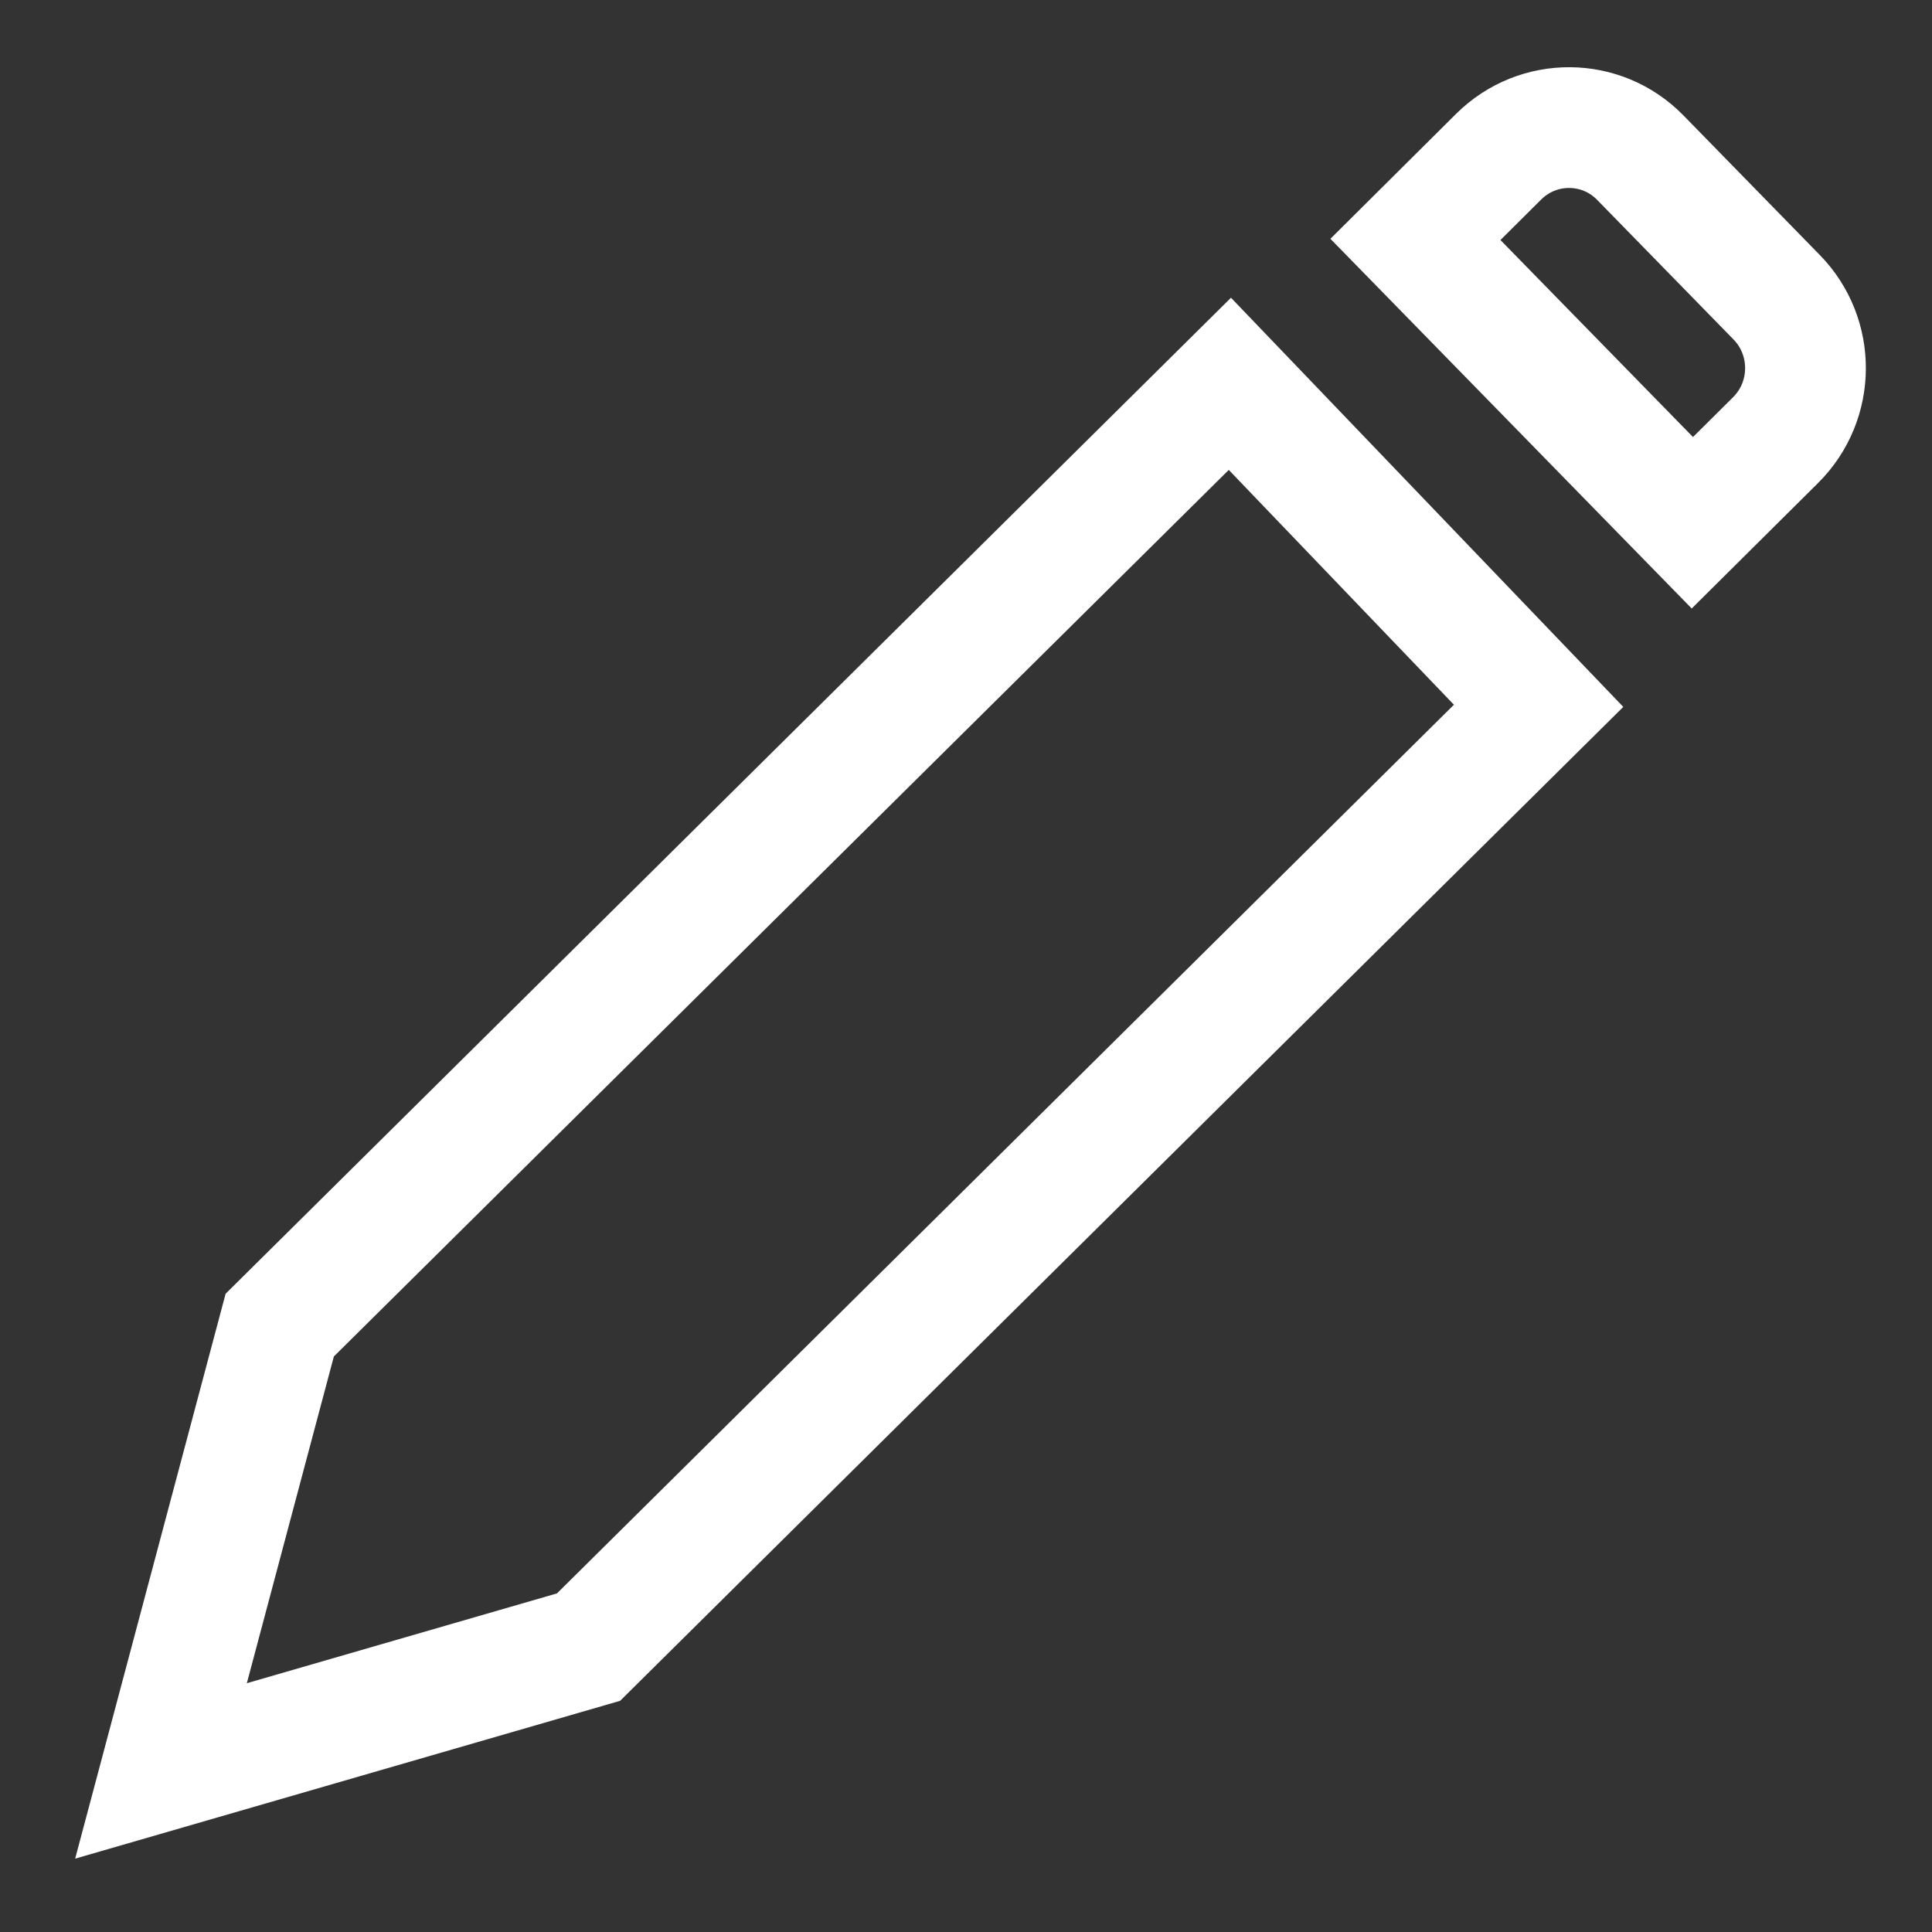 <svg width="24" height="24" viewBox="0 0 24 24" fill="none" xmlns="http://www.w3.org/2000/svg">
<rect x="0" y="0" width="24" height="24" fill="#333333" stroke="none"/>
<g id="Group 180">
<path id="Rectangle 157" d="M18.617 1.946C19.107 1.46 19.895 1.465 20.377 1.959L22.07 3.692C22.553 4.186 22.547 4.98 22.057 5.467L21.023 6.494L17.583 2.974L18.617 1.946Z" stroke="white" stroke-width="1.5"/>
<path id="Vector 8" d="M7.311 20.461L2 21.999L3.475 16.461L15.278 4.768L19.113 8.768L7.311 20.461Z" stroke="white" stroke-width="1.5"/>
</g>
</svg>
